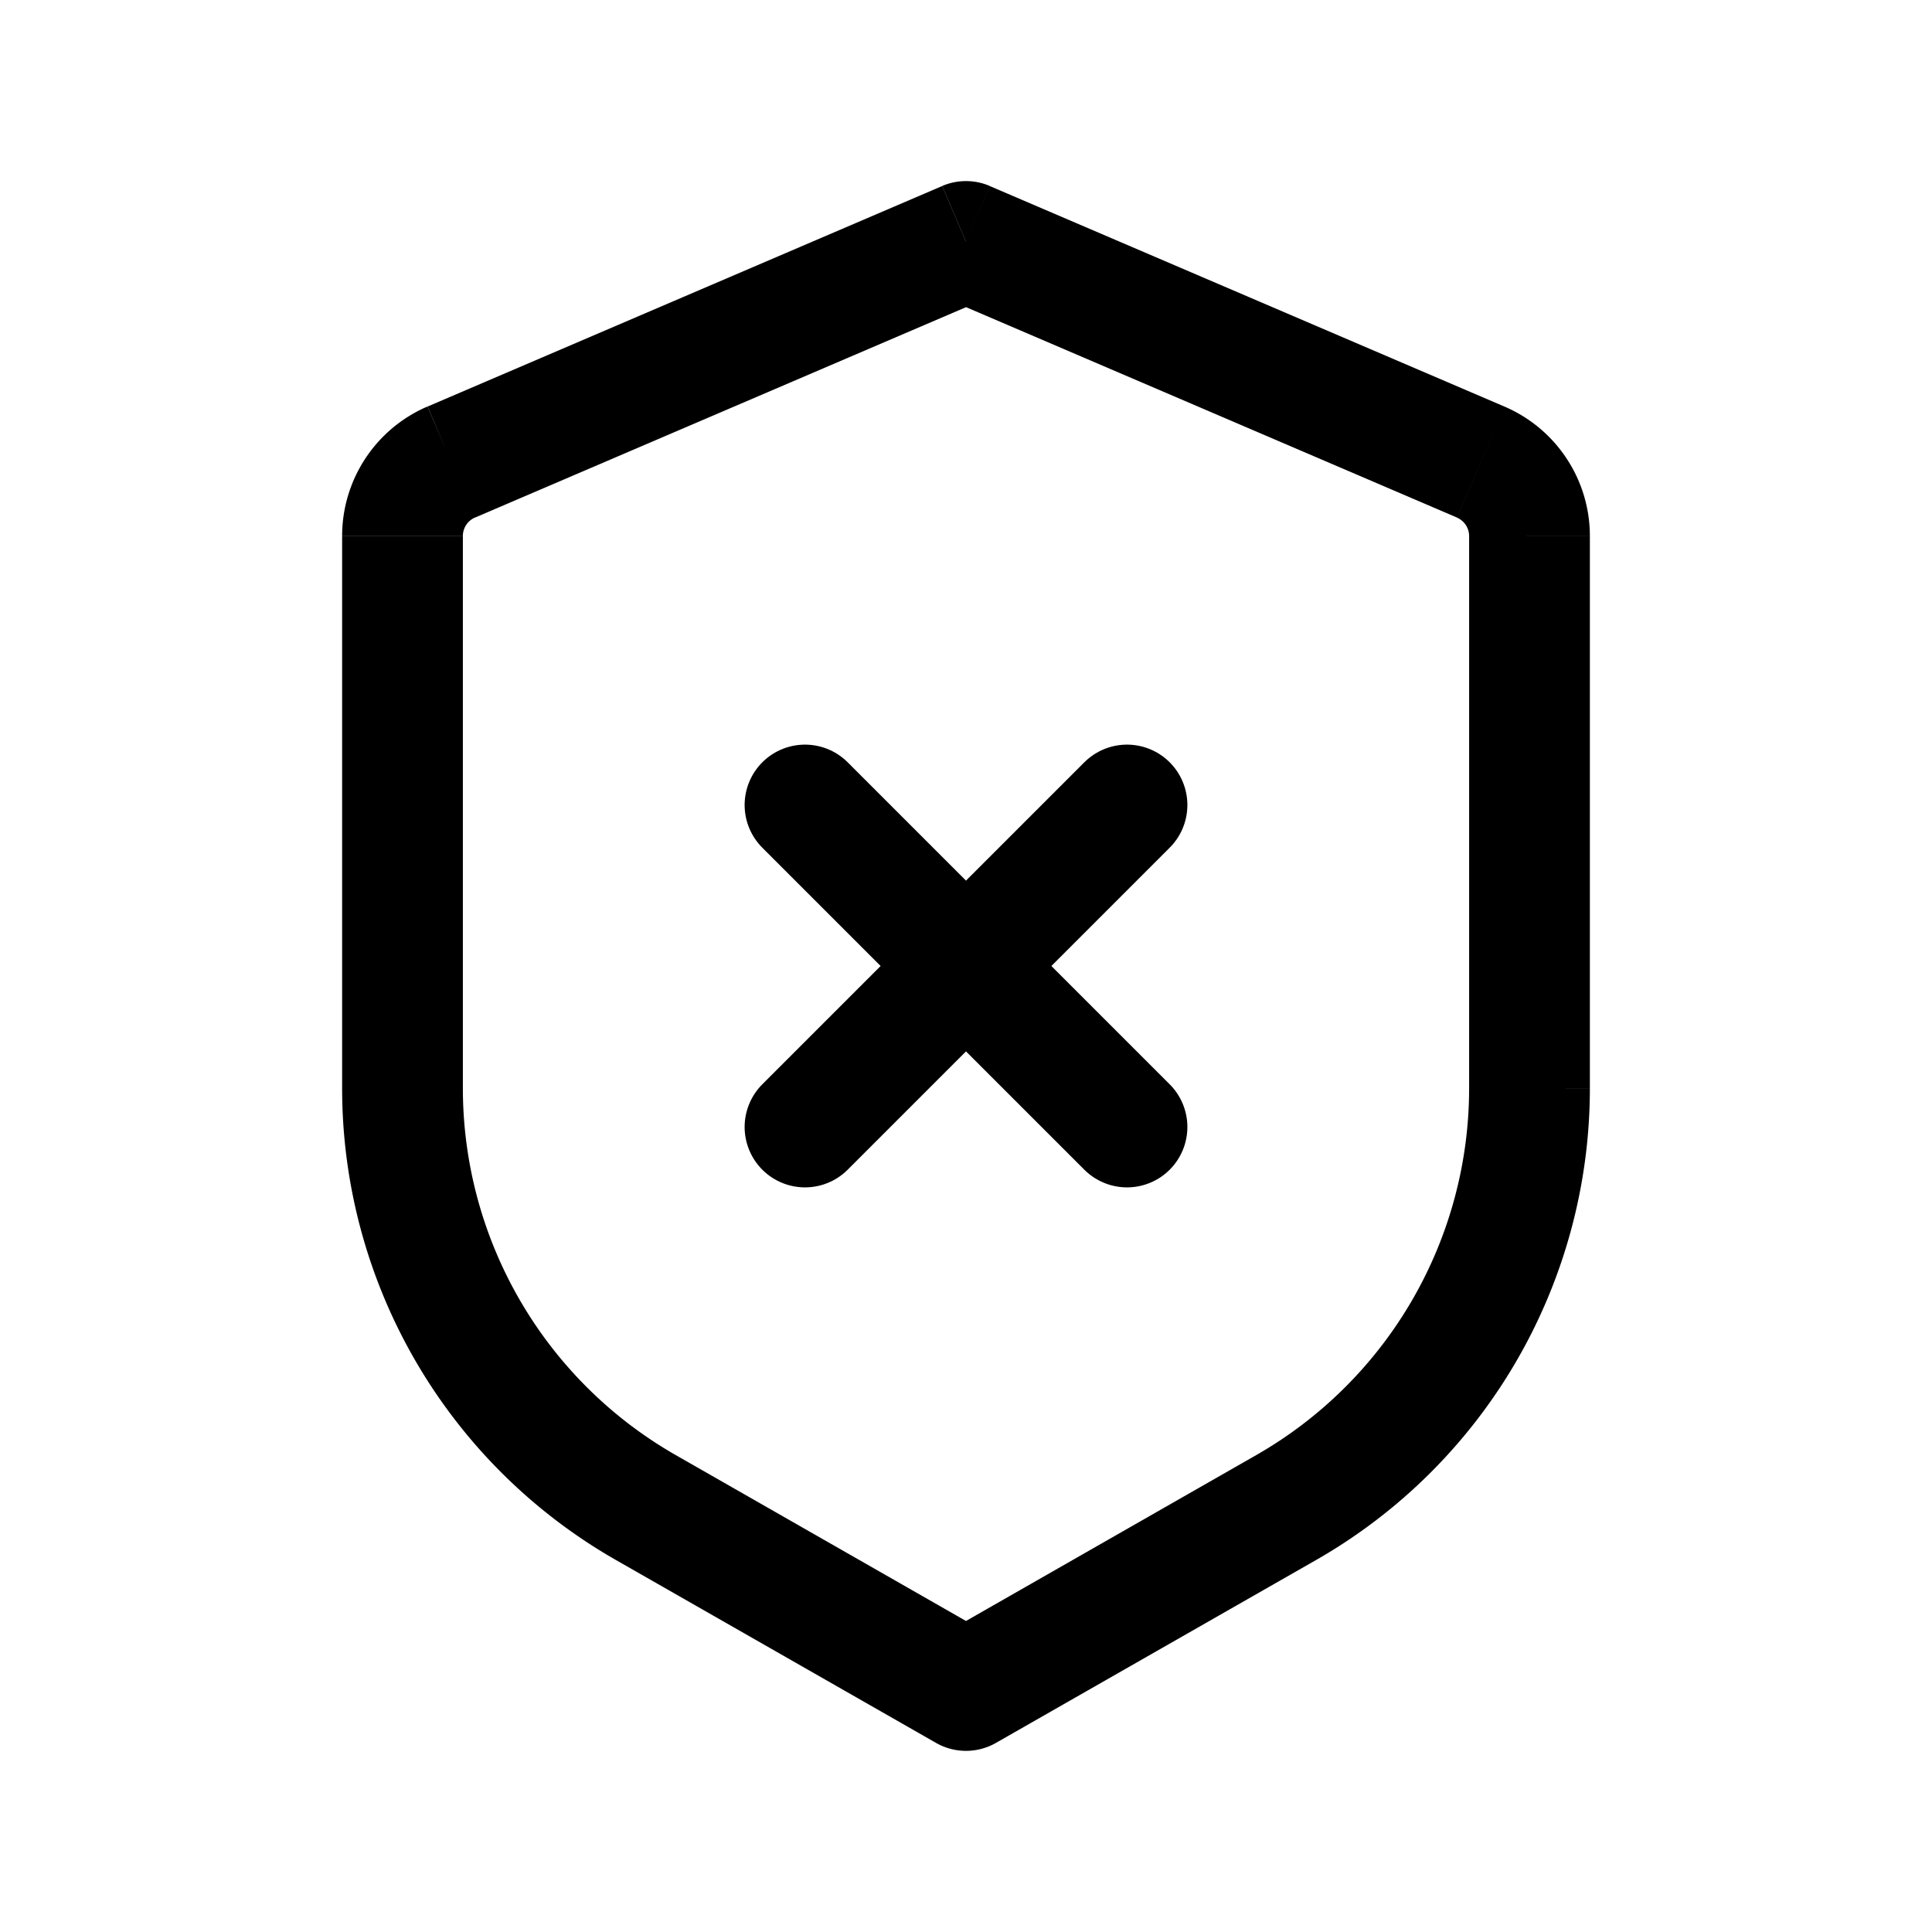 <svg xmlns="http://www.w3.org/2000/svg" xmlns:xlink="http://www.w3.org/1999/xlink" width="24" height="24" viewBox="0 0 24 24"><g fill="none"><path fill="currentColor" d="m12 3l.295-.69a.75.75 0 0 0-.59 0zm0 18l-.372.651a.75.75 0 0 0 .744 0zm6.394-15.26l-.295.69zM8.024 18.727l-.373.652zm3.68-16.416L5.312 5.05L5.9 6.43l6.394-2.74zM4.25 6.659v6.86h1.5v-6.86zm3.401 12.72l3.977 2.272l.744-1.302l-3.977-2.273zm4.721 2.272l3.977-2.272l-.744-1.303l-3.977 2.273zm7.378-8.133V6.66h-1.5v6.86zm-1.06-8.467l-6.395-2.74l-.59 1.378l6.394 2.74zm1.06 1.608c0-.7-.417-1.332-1.06-1.608l-.591 1.379a.25.25 0 0 1 .151.23zm-3.401 12.72a6.75 6.75 0 0 0 3.401-5.86h-1.5a5.25 5.25 0 0 1-2.645 4.557zM4.25 13.519a6.75 6.75 0 0 0 3.401 5.86l.744-1.303a5.25 5.25 0 0 1-2.645-4.558zM5.31 5.05a1.75 1.75 0 0 0-1.06 1.608h1.5c0-.1.06-.19.152-.23z"/><path stroke="currentColor" stroke-linecap="round" stroke-linejoin="round" stroke-width="1.5" d="m10 10l4 4m-4 0l4-4"/></g></svg>